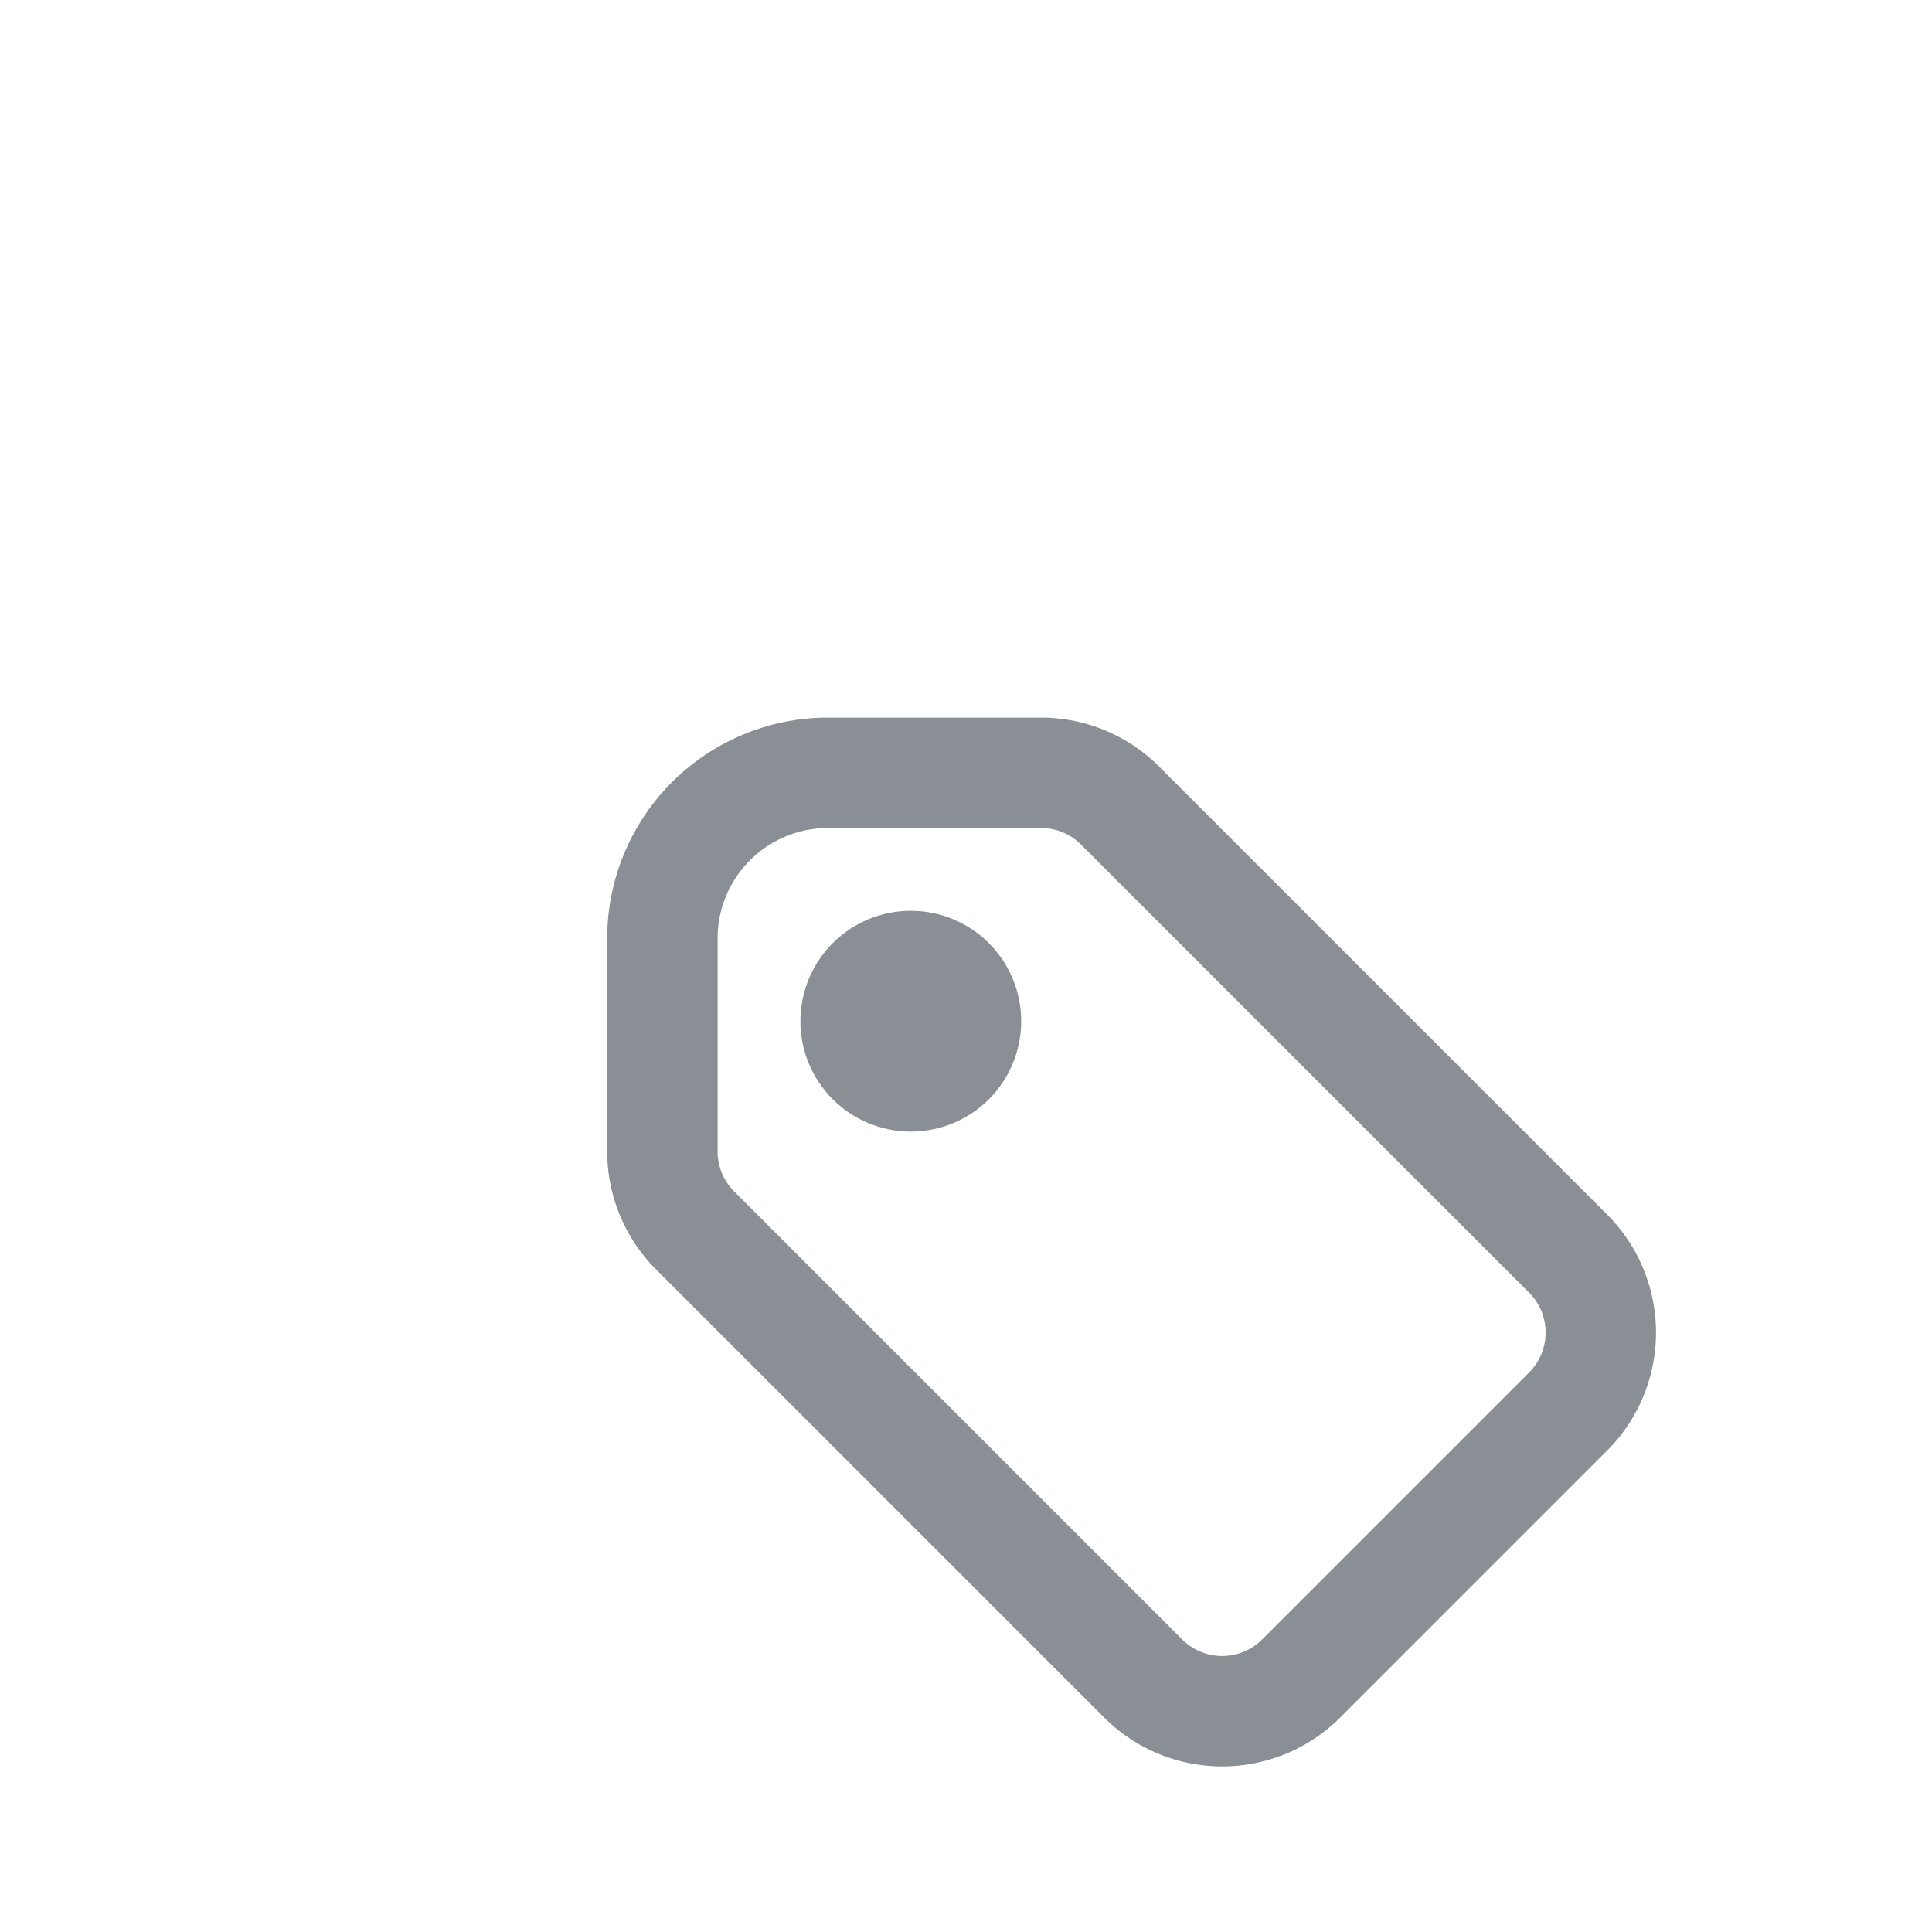 <!-- <svg style={{ width:"35", height:"35", fill:"none", stroke:"#8a8f95", strokeWidth:"2"}} viewBox="0 0 35 35">
    <g transform="translate(8, 10)">
        <CircleComponent cx="8.5" cy="8.5" r="1" fill="currentColor" />
        <path d="M4 7v3.859c0 .537 .213 1.052 .593 1.432l8.116 8.116a2.025 2.025 0 0 0 2.864 0l4.834 -4.834a2.025 2.025 0 0 0 0 -2.864l-8.117 -8.116a2.025 2.025 0 0 0 -1.431 -.593h-3.859a3 3 0 0 0 -3 3z"></path>
    </g>
</svg> -->

<svg xmlns="http://www.w3.org/2000/svg" viewBox="0 0 35 35" style="width: 35px; height: 35px; fill: none; stroke: #8a8f95; stroke-width: 2;">
    <g transform="translate(8, 10)">
        <circle cx="8.5" cy="8.5" r="1" fill="currentColor" />
        <path d="M4 7v3.859c0 .537 .213 1.052 .593 1.432l8.116 8.116a2.025 2.025 0 0 0 2.864 0l4.834 -4.834a2.025 2.025 0 0 0 0 -2.864l-8.117 -8.116a2.025 2.025 0 0 0 -1.431 -.593h-3.859a3 3 0 0 0 -3 3z"></path>
    </g>
</svg>
